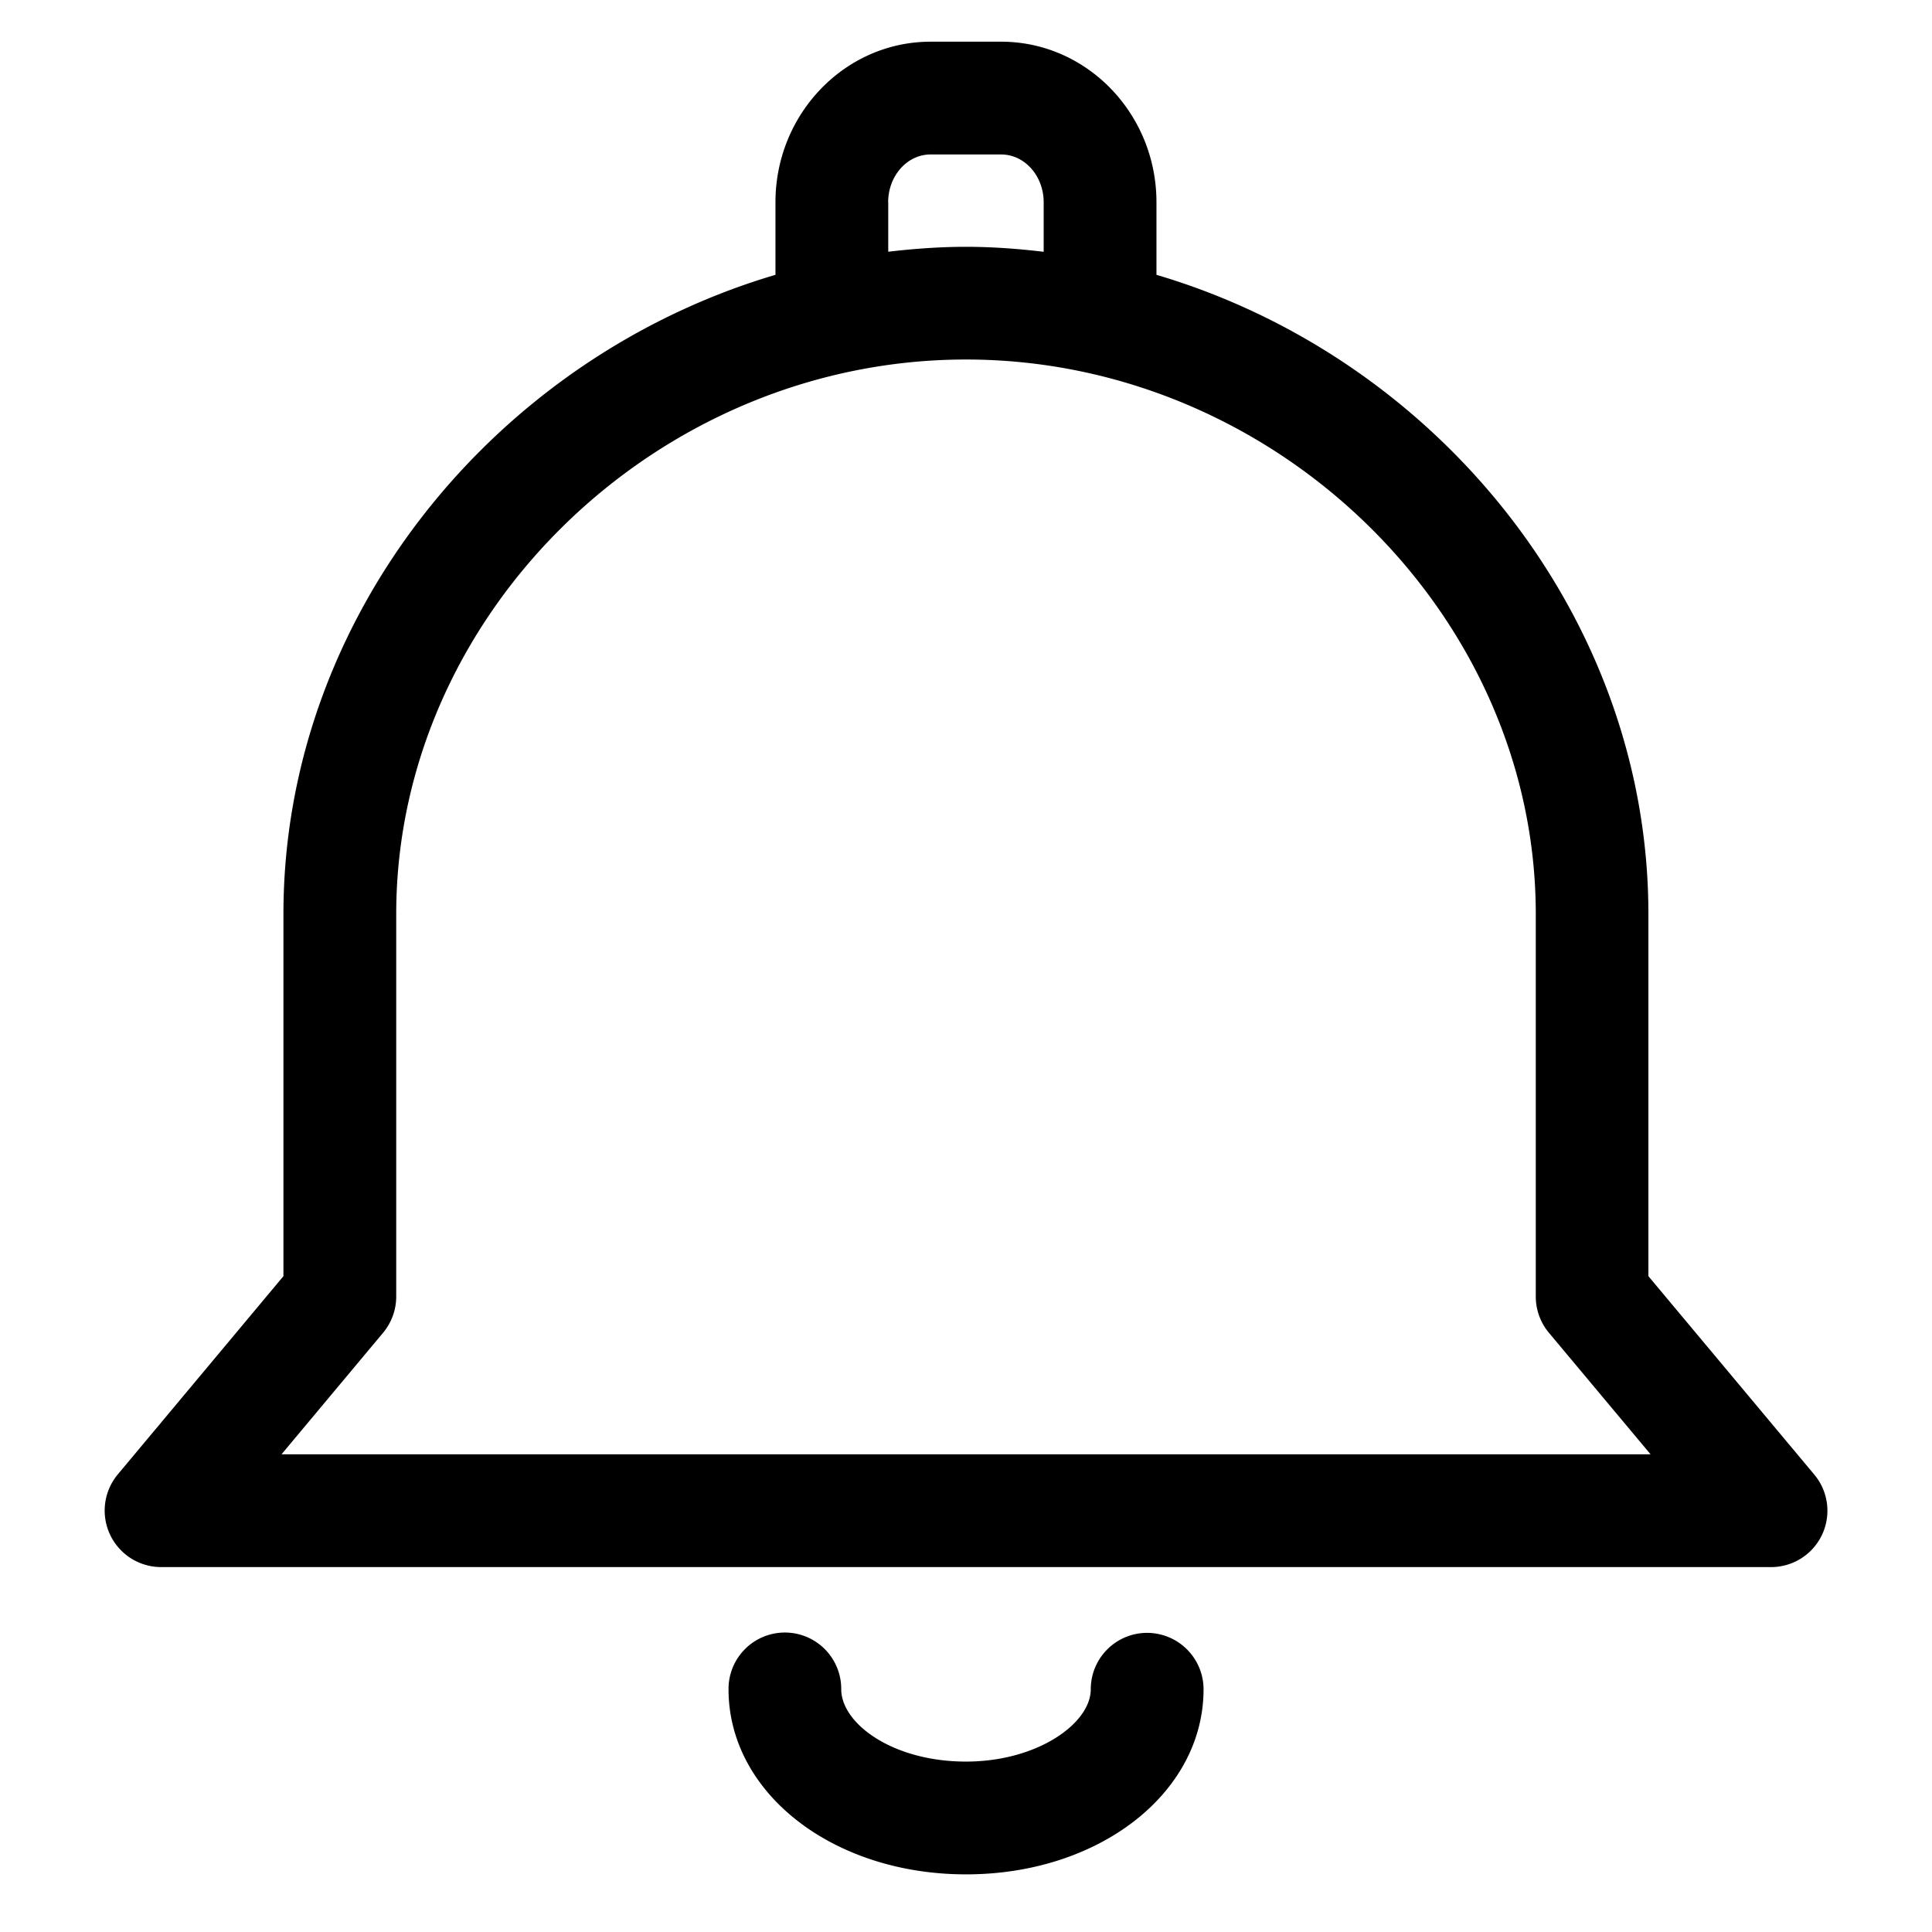 <?xml version="1.0" standalone="no"?><!DOCTYPE svg PUBLIC "-//W3C//DTD SVG 1.1//EN" "http://www.w3.org/Graphics/SVG/1.1/DTD/svg11.dtd"><svg t="1503314483625" class="icon" style="" viewBox="0 0 1024 1024" version="1.1" xmlns="http://www.w3.org/2000/svg" p-id="7704" xmlns:xlink="http://www.w3.org/1999/xlink" width="200" height="200"><defs><style type="text/css"></style></defs><path d="M961.579 781.525l-87.893-105.131v-191.957c0-157.568-112-294.827-260.736-338.773v-38.443c0-46.933-36.907-85.12-82.304-85.12h-37.419c-45.312 0-82.219 38.187-82.219 85.12v38.443c-148.736 43.947-260.779 181.205-260.779 338.773v191.957l-87.851 105.131A29.952 29.952 0 0 0 85.333 830.592h853.333a29.867 29.867 0 0 0 22.912-49.067zM470.741 107.221c0-13.995 10.069-25.344 22.443-25.344h37.461c12.459 0 22.528 11.392 22.528 25.344v26.24c-13.568-1.621-27.264-2.645-41.173-2.645s-27.648 1.024-41.216 2.603v-26.197zM149.205 770.816l53.845-64.427a29.952 29.952 0 0 0 6.955-19.157v-202.795c0-159.275 138.283-293.888 301.995-293.888 163.669 0 301.995 134.571 301.995 293.888v202.795c0 6.997 2.475 13.781 6.955 19.157l53.888 64.427H149.205zM608 865.451a29.867 29.867 0 0 0-29.867 29.867c0 18.133-28.288 38.357-66.133 38.357-38.997 0-66.133-20.224-66.133-38.357a29.867 29.867 0 1 0-59.733 0c0 54.997 55.296 98.133 125.909 98.133s125.867-43.136 125.867-98.133a29.952 29.952 0 0 0-29.909-29.867z" p-id="7705"></path></svg>